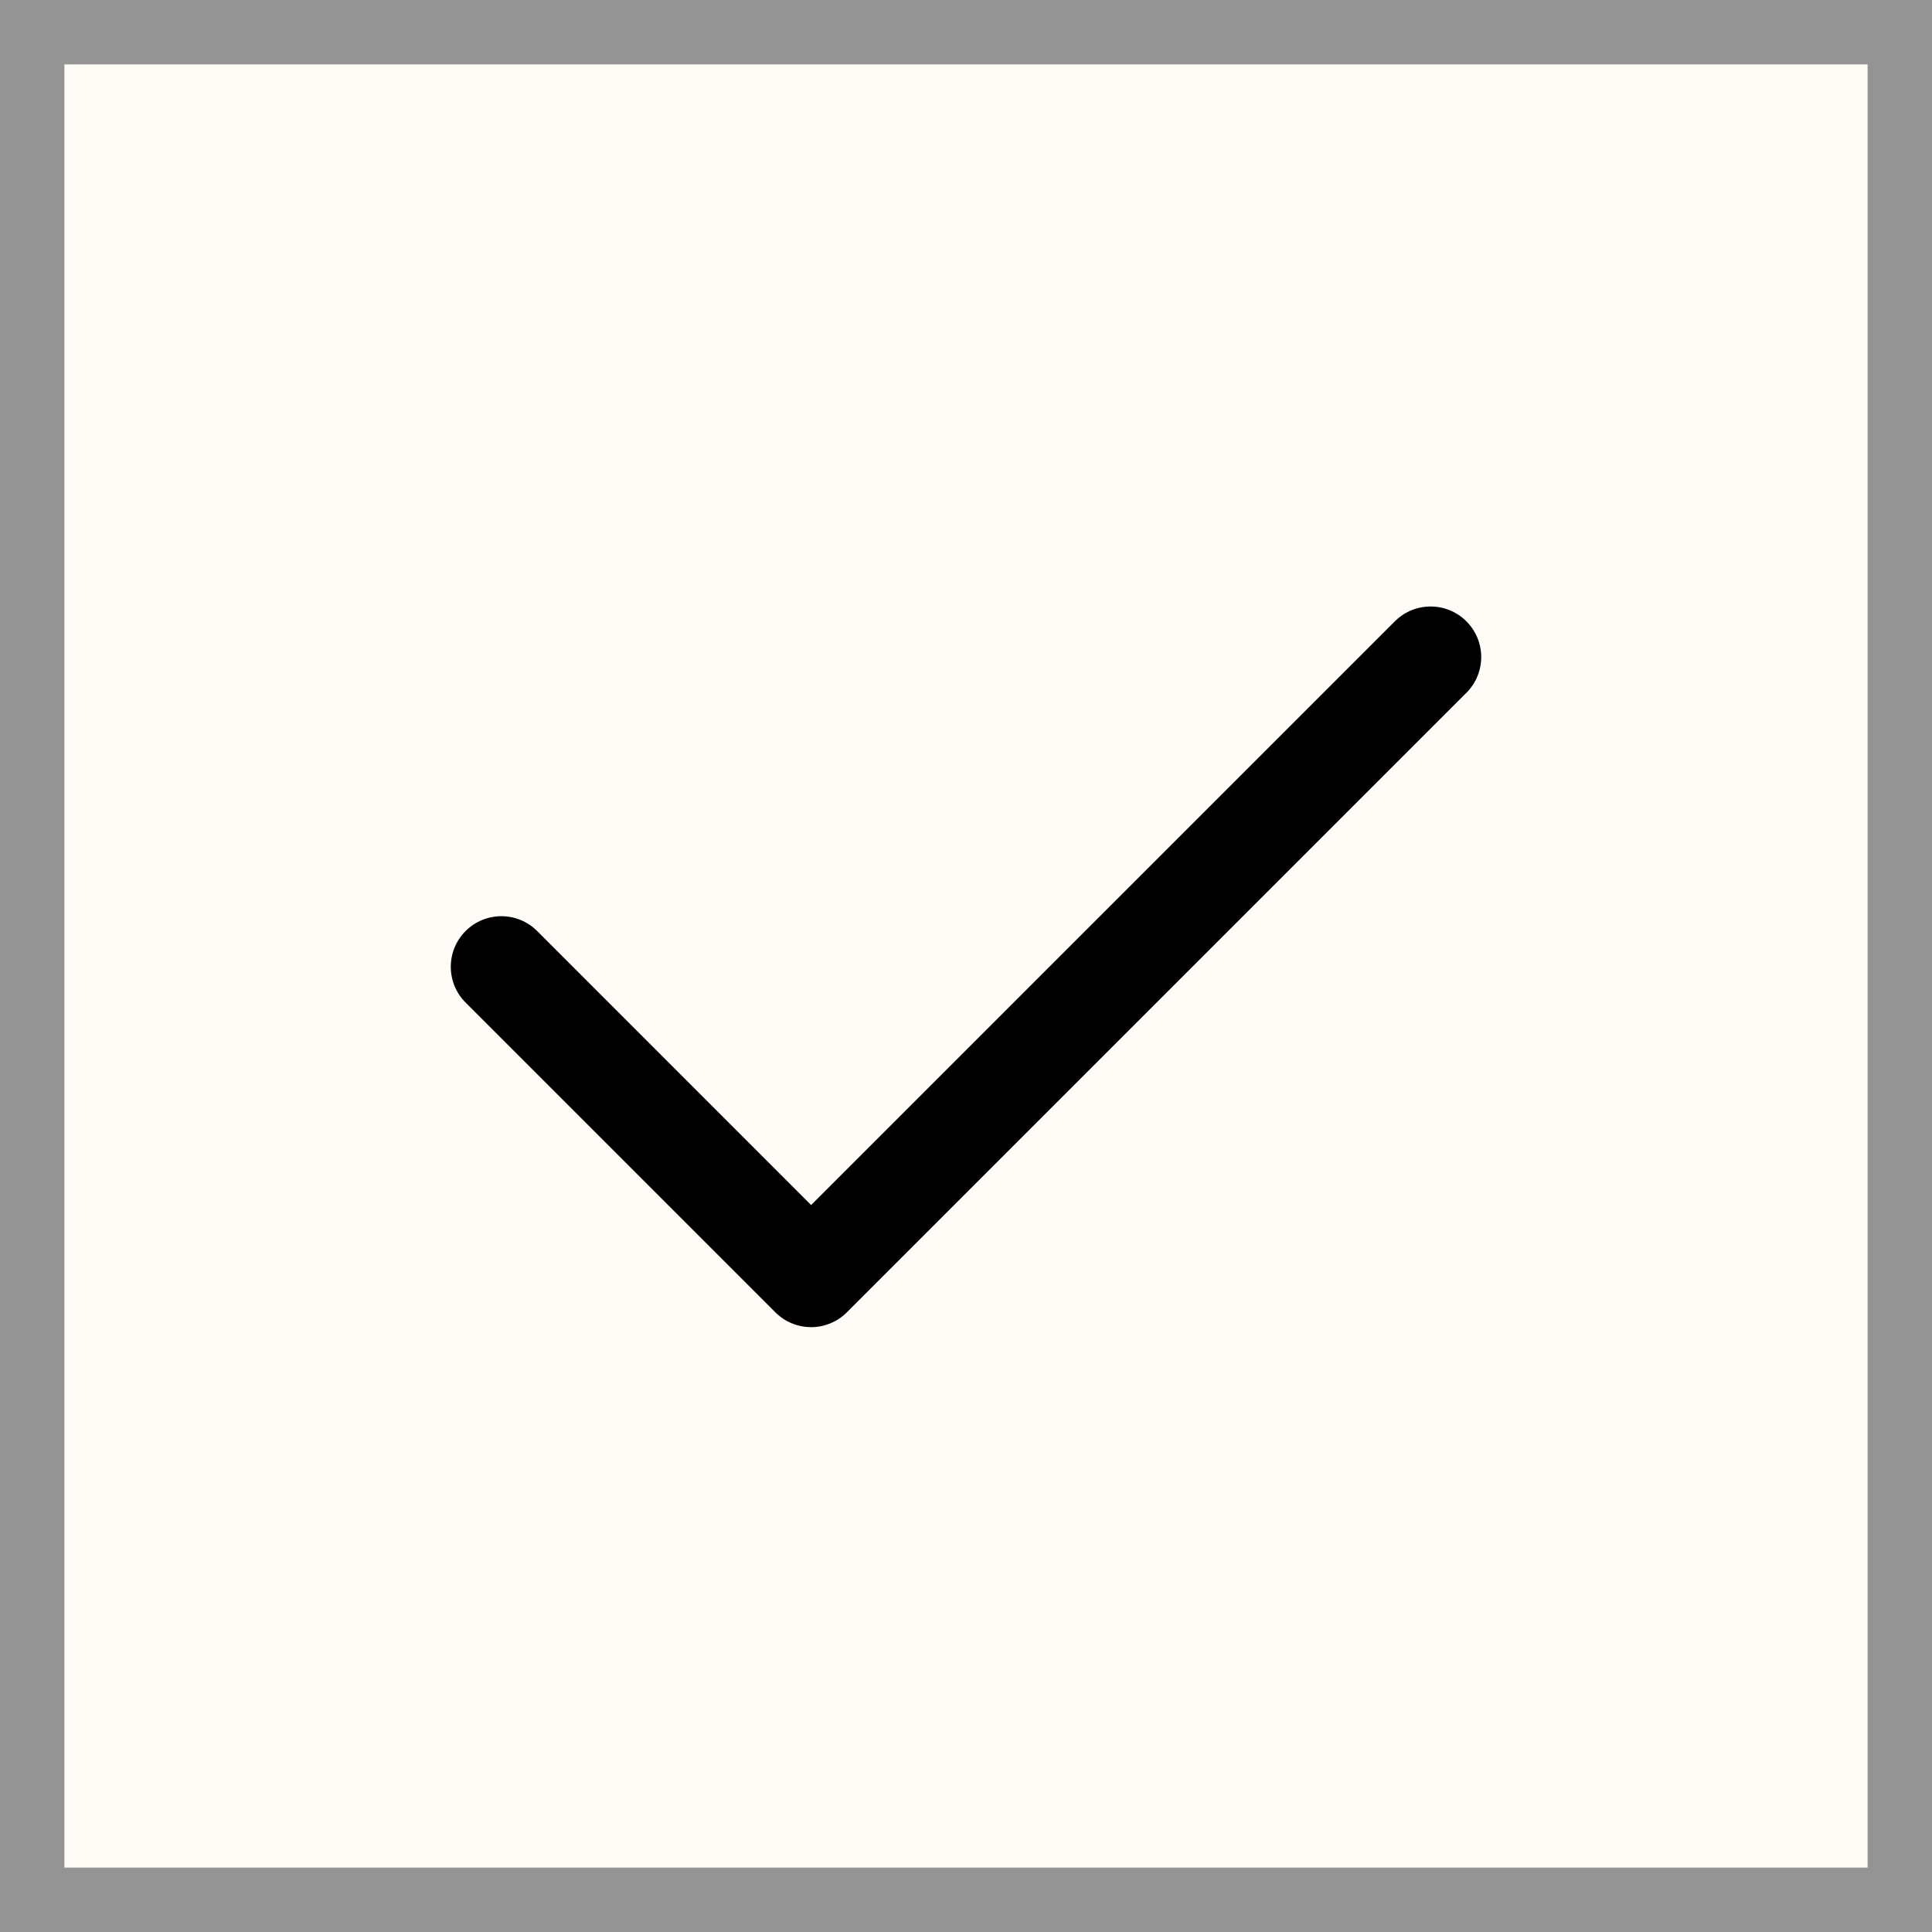 <svg width="30" height="30" viewBox="0 0 30 30" fill="none" xmlns="http://www.w3.org/2000/svg">
<rect x="0" y="0" width="30" height="30" fill="#333333" stroke="none"/>
<rect x="0.5" y="0.5" width="29" height="29" fill="#FFFCF8" stroke="#949494"/>
<path d="M12.595 20.608C12.394 20.608 12.193 20.531 12.04 20.378L7.23 15.568C6.923 15.261 6.923 14.764 7.23 14.457C7.537 14.15 8.034 14.15 8.341 14.457L12.595 18.712L21.659 9.648C21.966 9.341 22.463 9.341 22.77 9.648C23.077 9.955 23.077 10.451 22.77 10.758L13.15 20.378C12.997 20.531 12.796 20.608 12.595 20.608Z" fill="black"/>
</svg>
